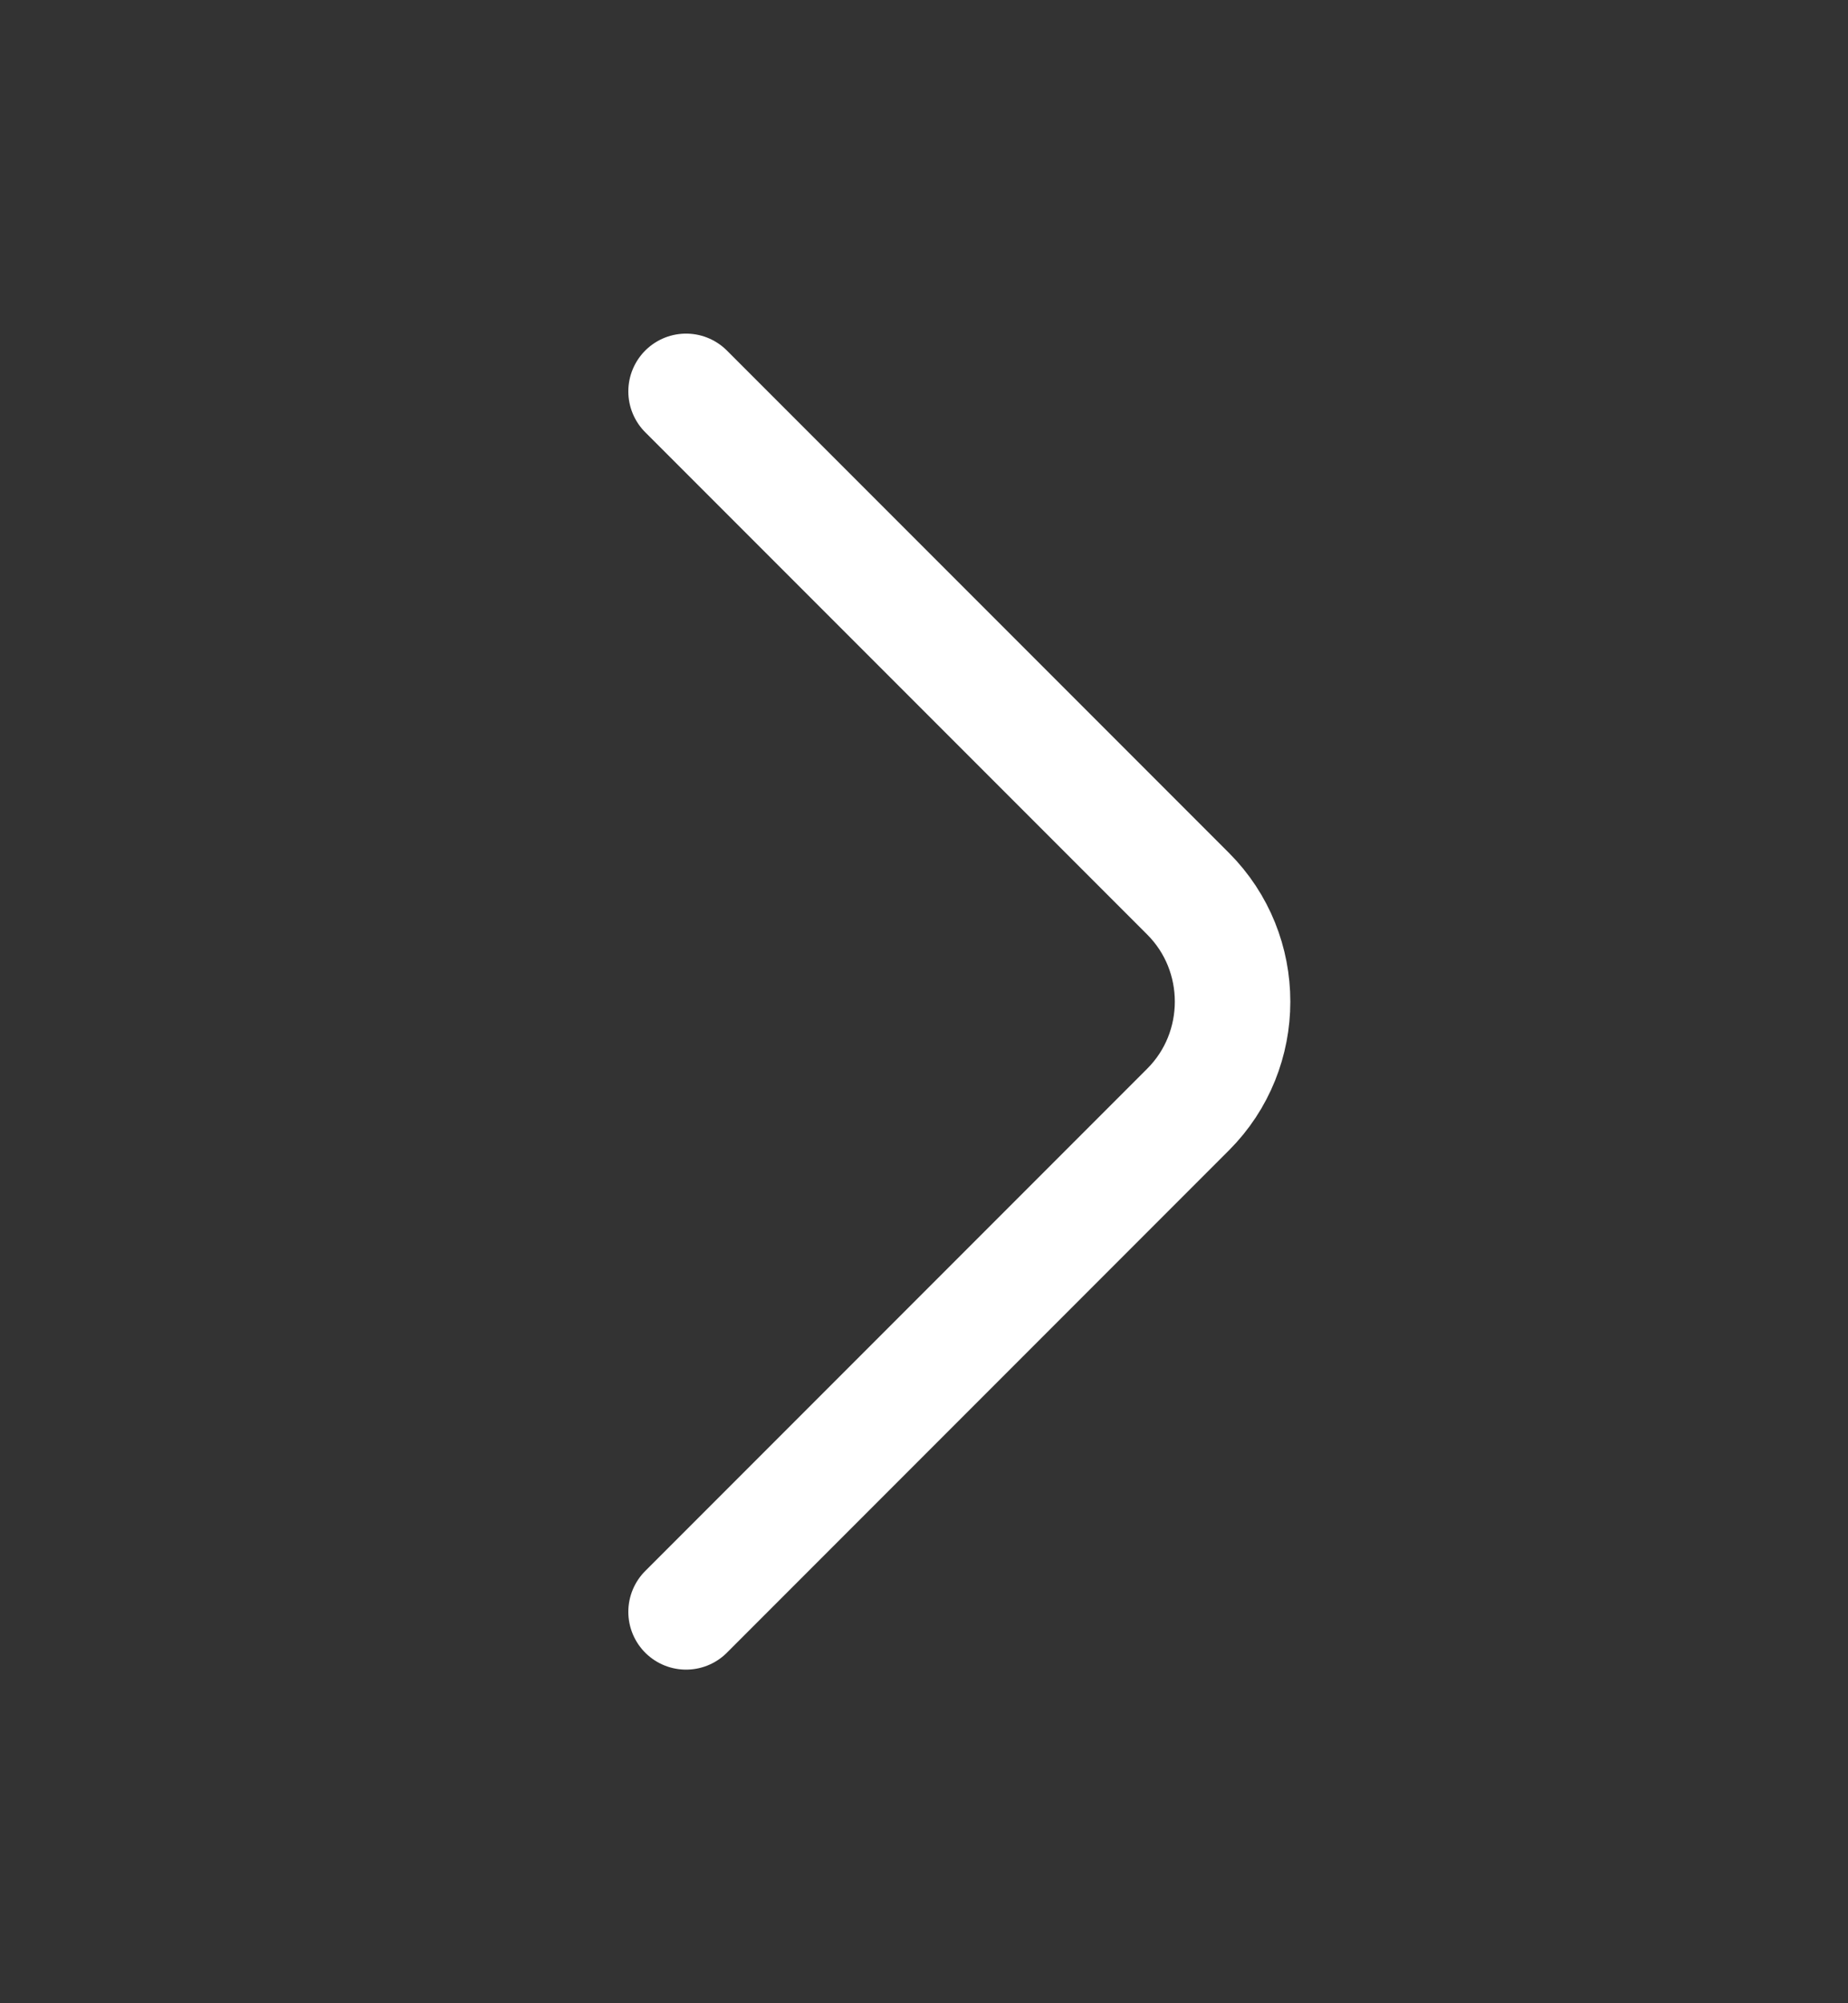 <svg width="12" height="13" viewBox="0 0 12 13" fill="none" xmlns="http://www.w3.org/2000/svg">
<rect x="0" y="0" width="12" height="13" fill="#333333" stroke="none"/>
<path d="M4.455 10.46L7.715 7.2C8.1 6.815 8.1 6.185 7.715 5.8L4.455 2.54" stroke="white" stroke-width="0.75" stroke-miterlimit="10" stroke-linecap="round" stroke-linejoin="round"/>
</svg>
